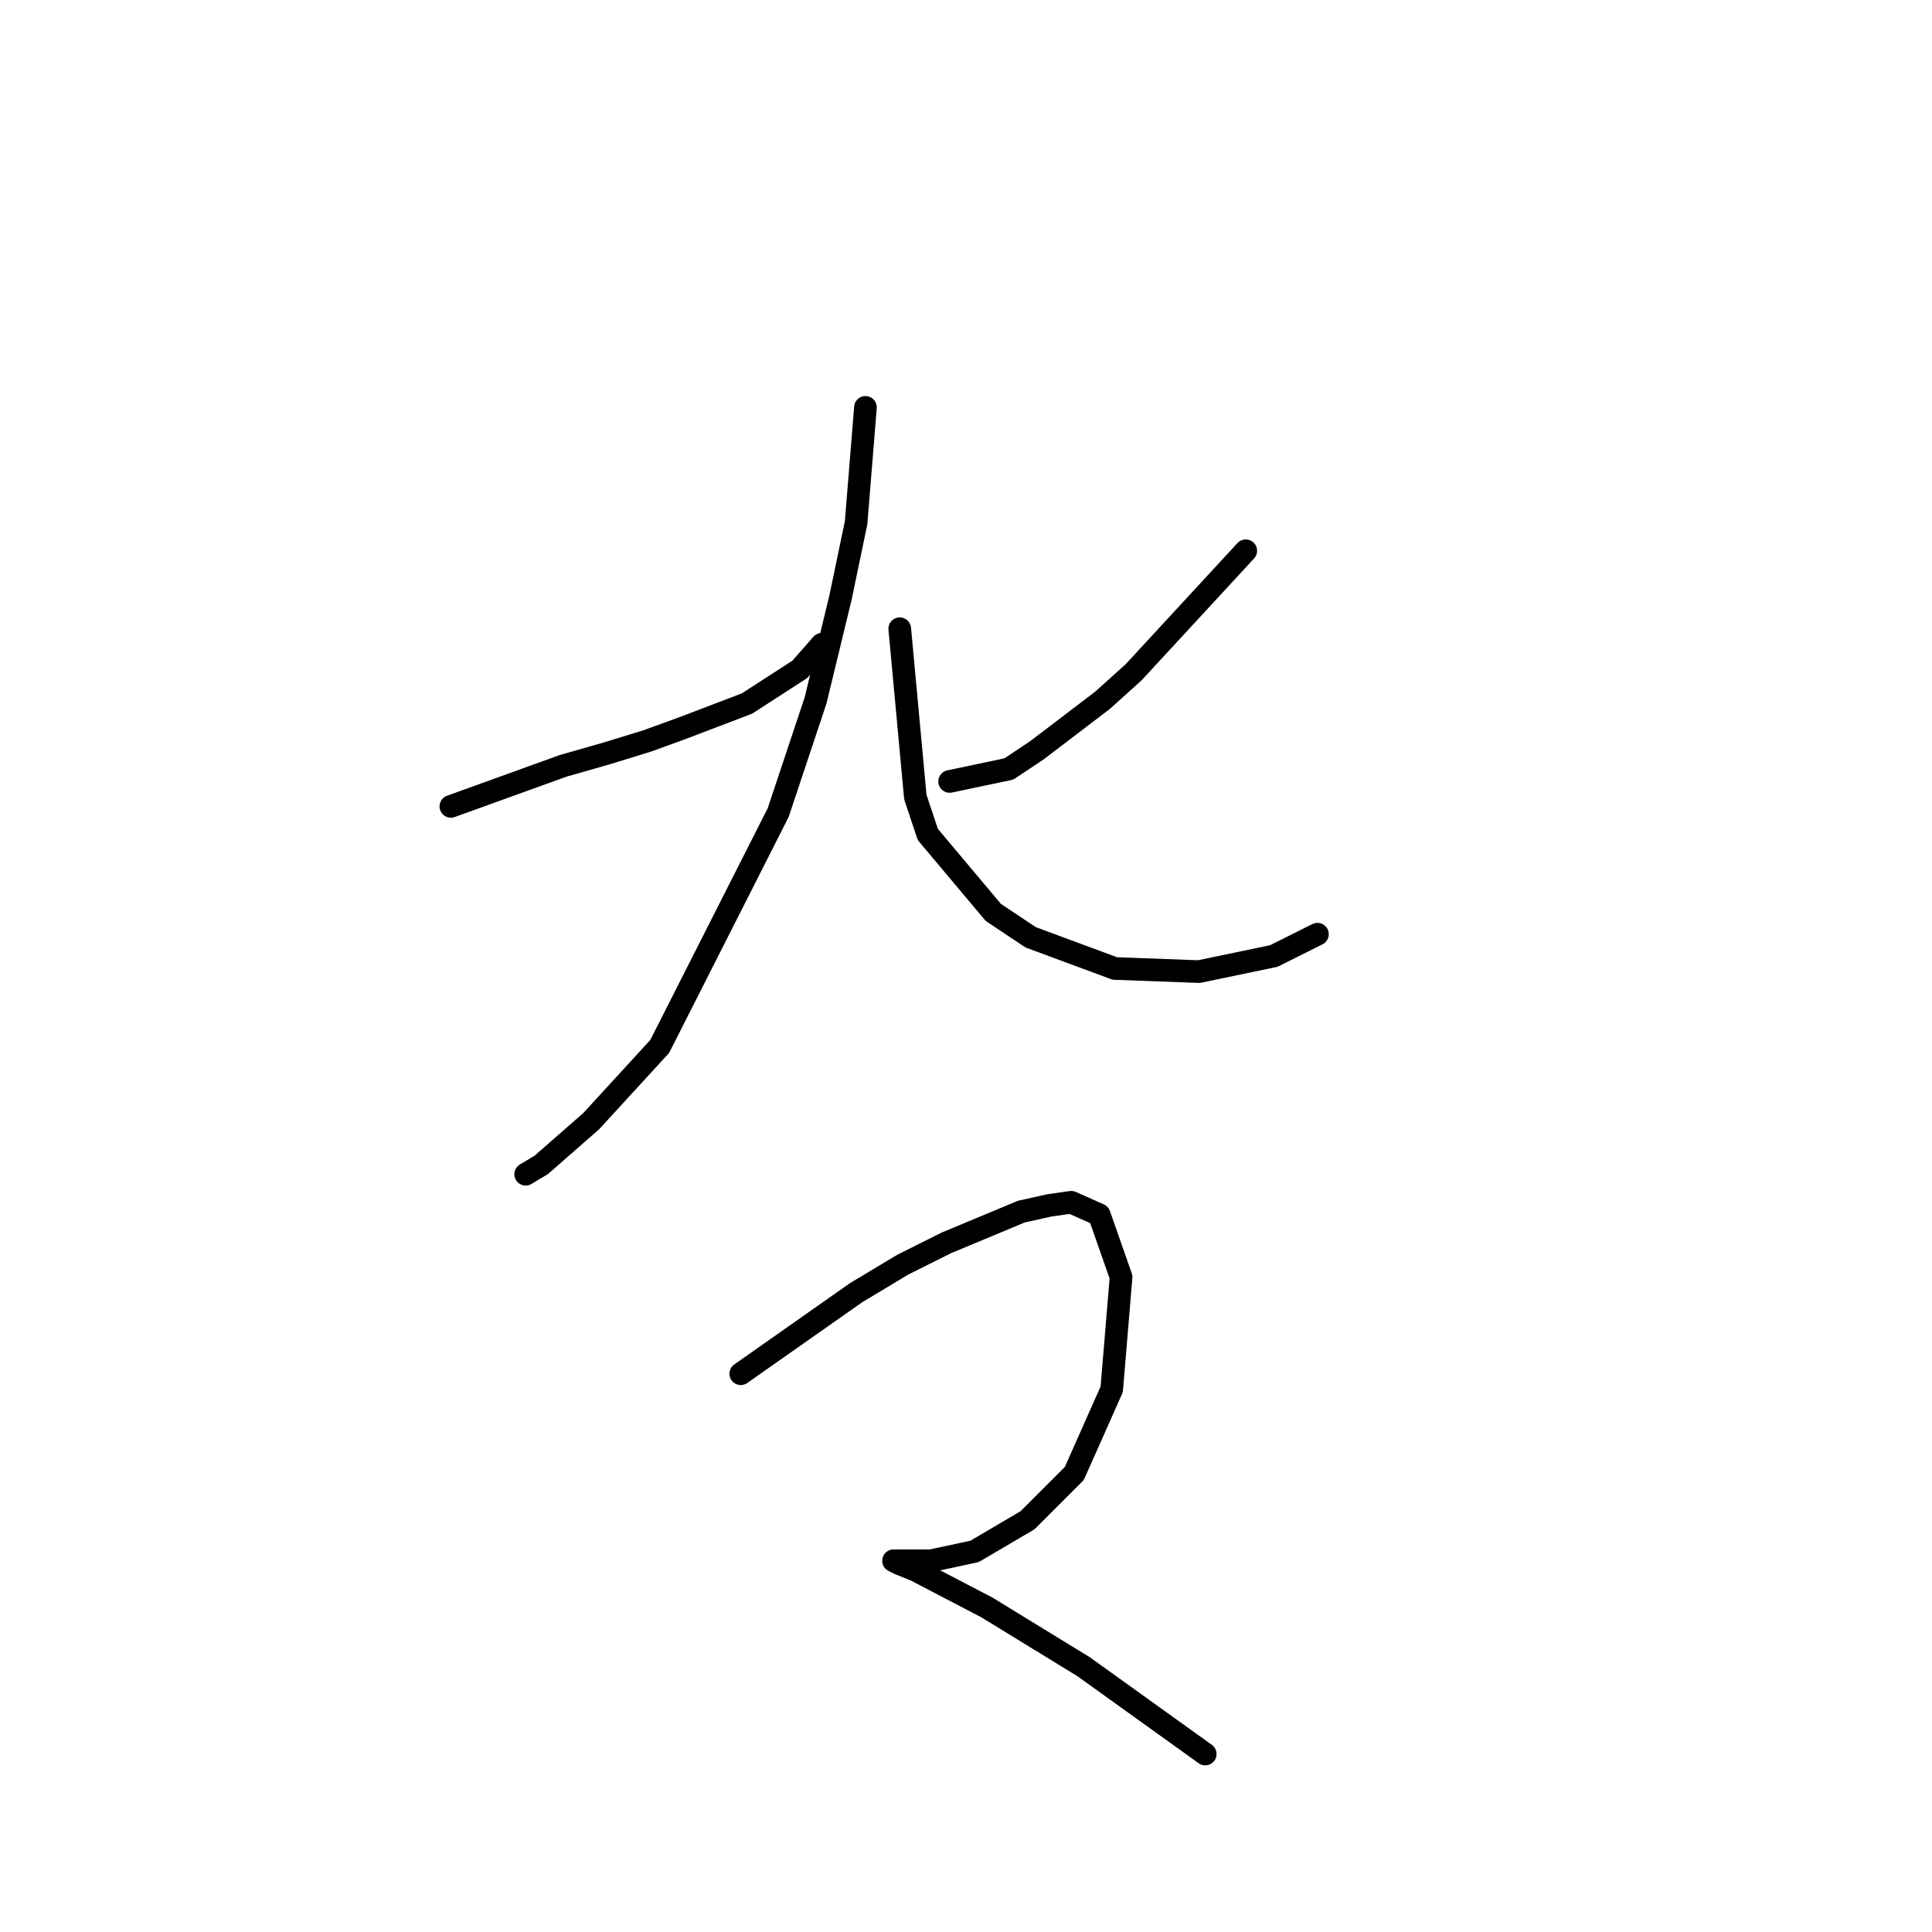 <?xml version="1.0" standalone="no"?>
    <svg width="256" height="256" xmlns="http://www.w3.org/2000/svg" version="1.1">
    <polyline stroke="black" stroke-width="3" stroke-linecap="round" fill="transparent" stroke-linejoin="round" points="59.742 106.851 74.611 101.481 80.394 99.829 85.764 98.177 90.307 96.525 98.981 93.22 106.003 88.677 108.894 85.372 108.894 85.372 " />
        <polyline stroke="black" stroke-width="3" stroke-linecap="round" fill="transparent" stroke-linejoin="round" points="114.677 53.98 113.438 69.263 111.373 79.176 108.068 92.807 103.112 107.677 87.416 138.656 78.329 148.569 71.72 154.352 69.655 155.591 69.655 155.591 " />
        <polyline stroke="black" stroke-width="3" stroke-linecap="round" fill="transparent" stroke-linejoin="round" points="165.069 72.981 150.2 89.09 146.069 92.807 137.395 99.416 133.677 101.894 125.83 103.546 125.83 103.546 " />
        <polyline stroke="black" stroke-width="3" stroke-linecap="round" fill="transparent" stroke-linejoin="round" points="119.221 83.307 121.286 105.612 122.938 110.568 131.612 120.894 136.569 124.199 147.721 128.329 158.874 128.742 168.787 126.677 172.091 125.025 174.569 123.786 174.569 123.786 " />
        <polyline stroke="black" stroke-width="3" stroke-linecap="round" fill="transparent" stroke-linejoin="round" points="98.155 182.026 113.438 171.287 119.634 167.569 125.417 164.678 135.33 160.547 139.047 159.721 141.938 159.308 145.656 160.96 148.547 169.221 147.308 184.091 142.352 195.244 136.156 201.439 129.134 205.57 123.351 206.809 119.634 206.809 118.395 206.809 119.221 207.222 121.286 208.048 130.786 213.005 143.591 220.853 159.7 232.418 159.7 232.418 " />
        </svg>